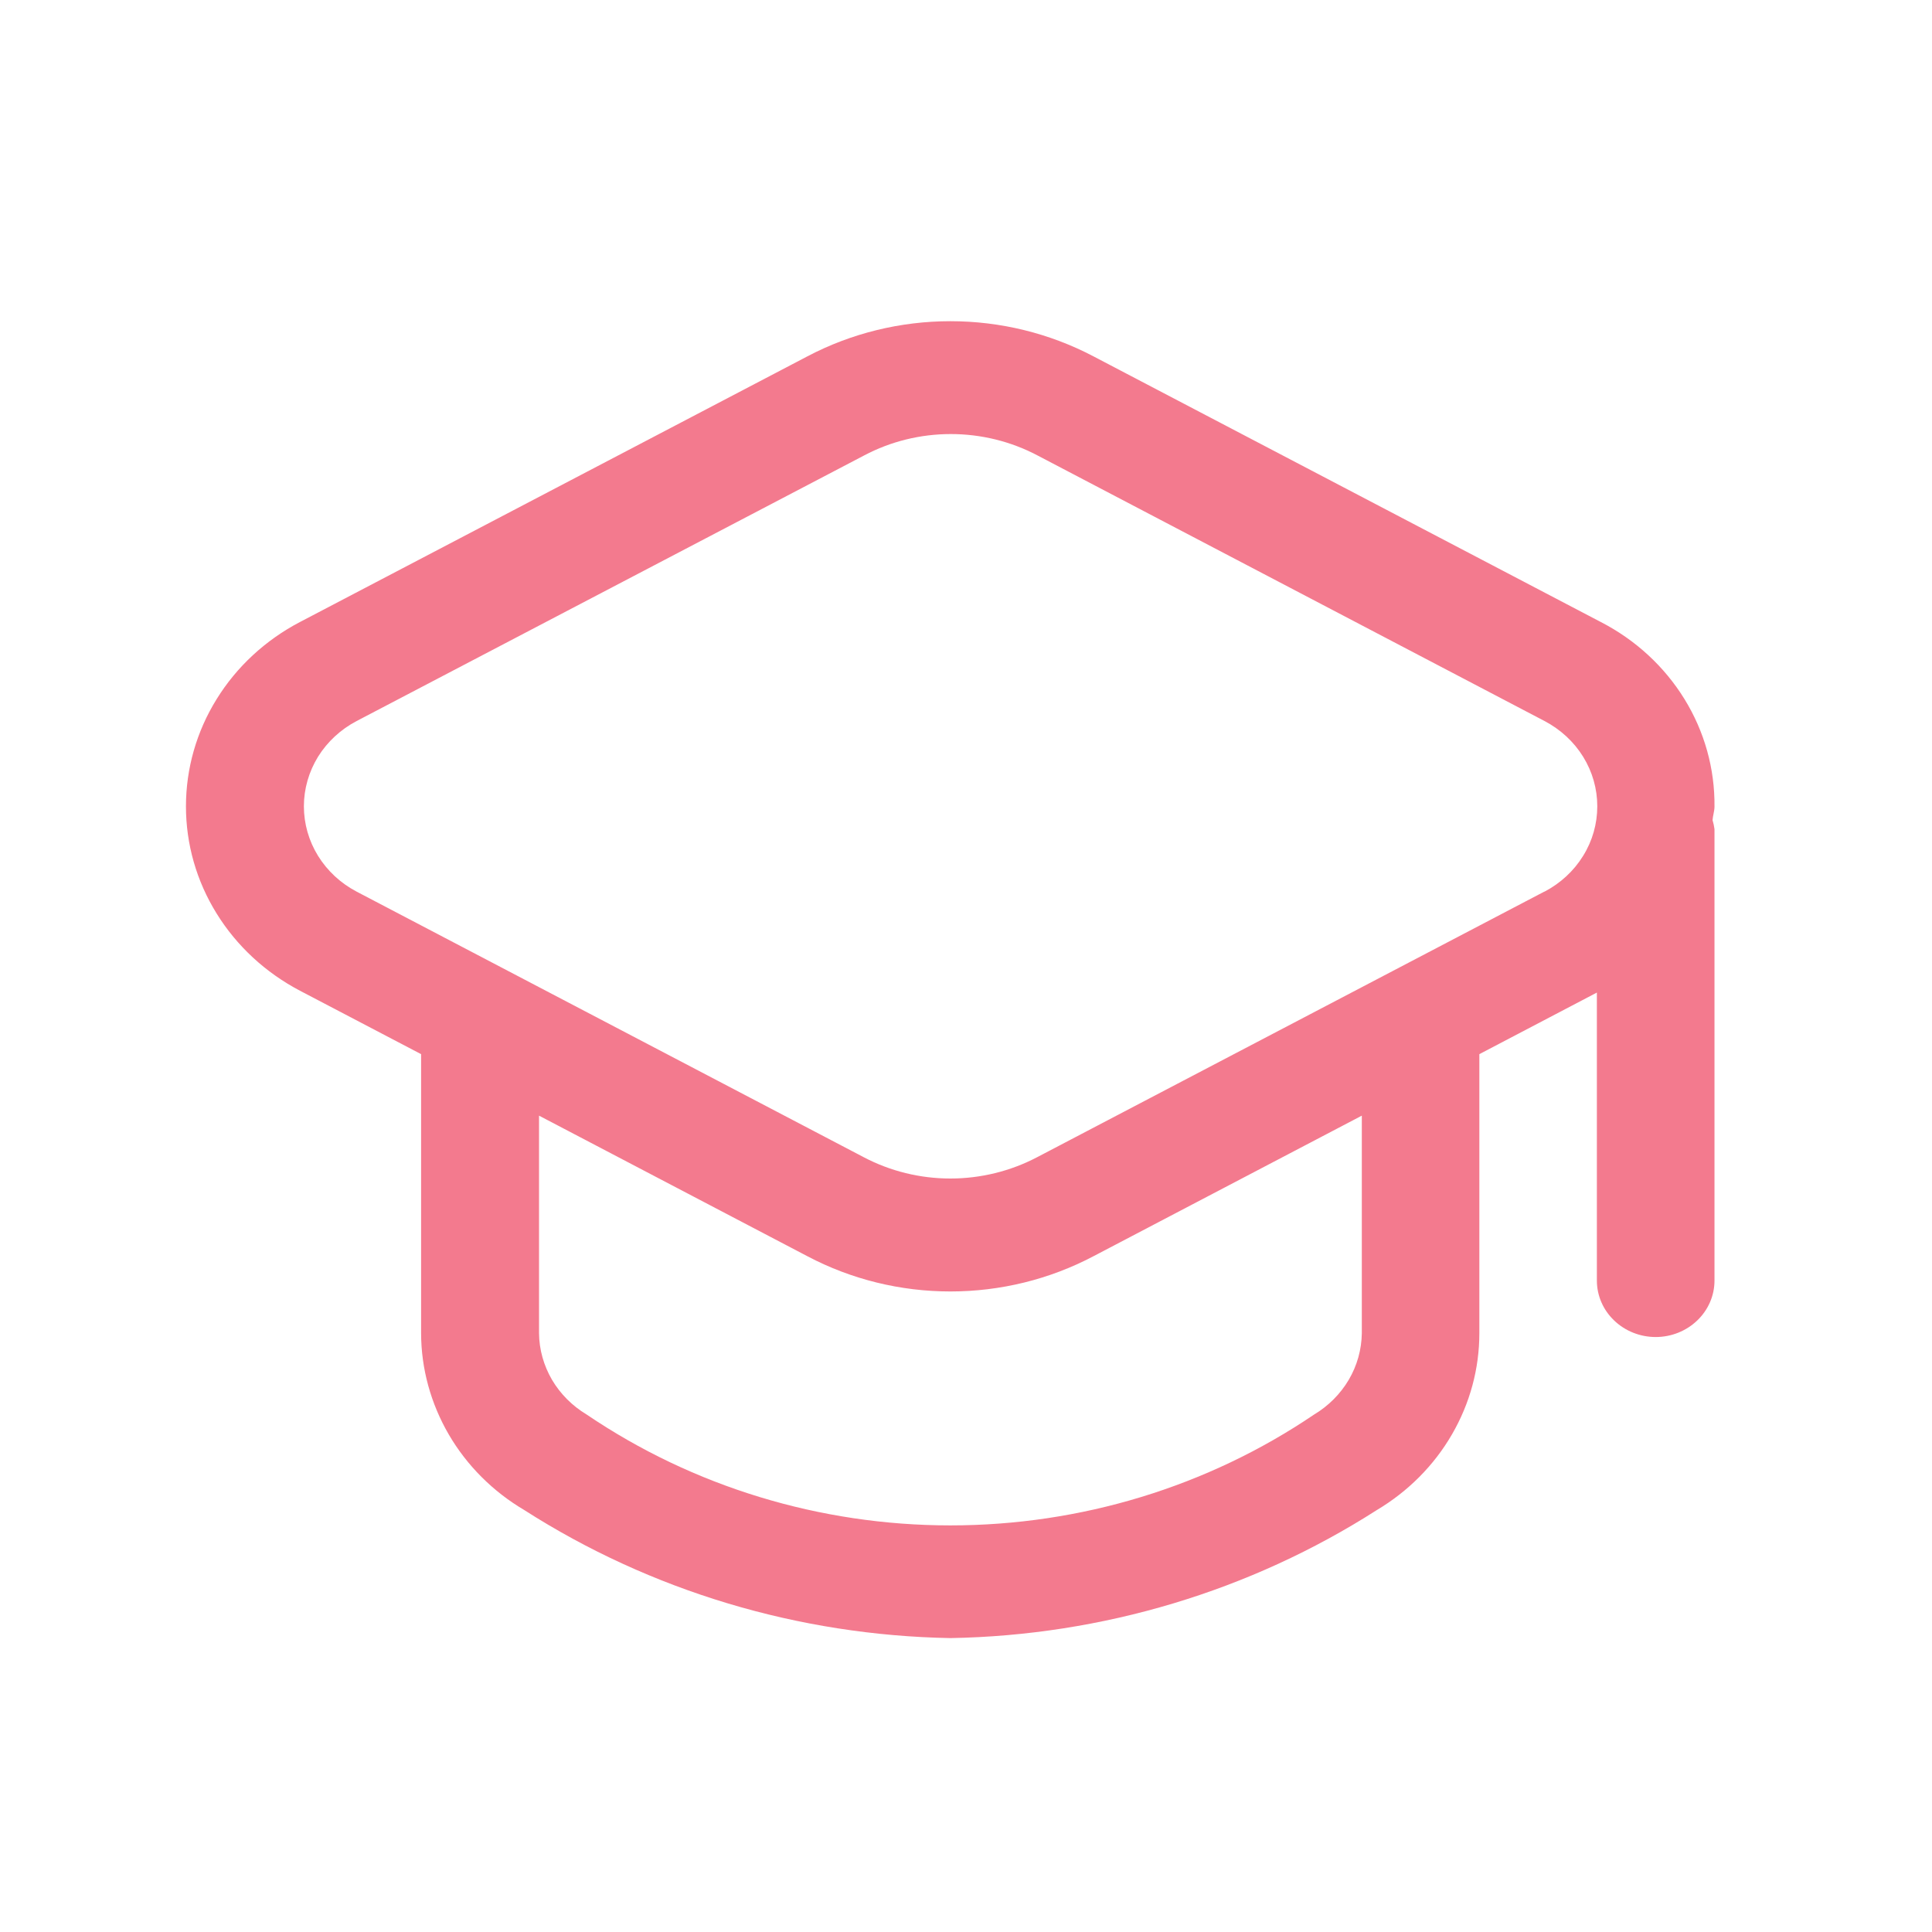 <svg width="24" height="24" viewBox="0 0 24 24" fill="none" xmlns="http://www.w3.org/2000/svg">
<path d="M21.298 10.02C21.303 9.55 21.174 9.088 20.925 8.684C20.676 8.28 20.317 7.949 19.886 7.727L13.582 4.426C13.037 4.14 12.427 3.99 11.806 3.99C11.186 3.99 10.575 4.14 10.031 4.426L3.726 7.727C3.298 7.951 2.94 8.282 2.691 8.685C2.441 9.088 2.31 9.548 2.31 10.017C2.31 10.486 2.441 10.945 2.691 11.348C2.94 11.751 3.298 12.082 3.726 12.307L5.231 13.095V16.562C5.232 17.002 5.351 17.435 5.575 17.82C5.799 18.204 6.121 18.527 6.512 18.758C8.082 19.763 9.919 20.315 11.806 20.349C13.693 20.316 15.53 19.765 17.101 18.76C17.491 18.528 17.813 18.205 18.036 17.82C18.26 17.435 18.377 17.002 18.377 16.562V13.095L19.837 12.33V15.908C19.837 16.094 19.914 16.272 20.051 16.403C20.188 16.535 20.374 16.609 20.568 16.609C20.761 16.609 20.947 16.535 21.084 16.403C21.221 16.272 21.298 16.094 21.298 15.908V10.3C21.293 10.262 21.285 10.225 21.274 10.188C21.278 10.129 21.298 10.076 21.298 10.02ZM16.917 16.562C16.914 16.765 16.859 16.963 16.755 17.14C16.651 17.316 16.503 17.465 16.324 17.572C15.002 18.468 13.424 18.949 11.806 18.949C10.188 18.949 8.61 18.468 7.288 17.572C7.109 17.465 6.961 17.316 6.857 17.14C6.754 16.963 6.698 16.765 6.696 16.562V13.859L10.031 15.606C10.575 15.893 11.185 16.043 11.806 16.043C12.427 16.043 13.038 15.893 13.582 15.606L16.917 13.859V16.562ZM19.182 11.077L12.882 14.376C12.552 14.549 12.182 14.64 11.806 14.64C11.43 14.64 11.06 14.549 10.731 14.376L4.43 11.076C4.232 10.972 4.067 10.819 3.951 10.632C3.836 10.446 3.775 10.233 3.775 10.016C3.775 9.8 3.836 9.587 3.951 9.4C4.067 9.214 4.232 9.061 4.43 8.957L10.736 5.657C11.065 5.483 11.435 5.392 11.811 5.392C12.187 5.392 12.557 5.483 12.887 5.657L19.187 8.957C19.385 9.061 19.551 9.214 19.666 9.4C19.782 9.587 19.842 9.8 19.842 10.016C19.842 10.233 19.782 10.446 19.666 10.632C19.551 10.819 19.385 10.972 19.187 11.076L19.182 11.077Z" fill="#F37A8E"/>
</svg>
